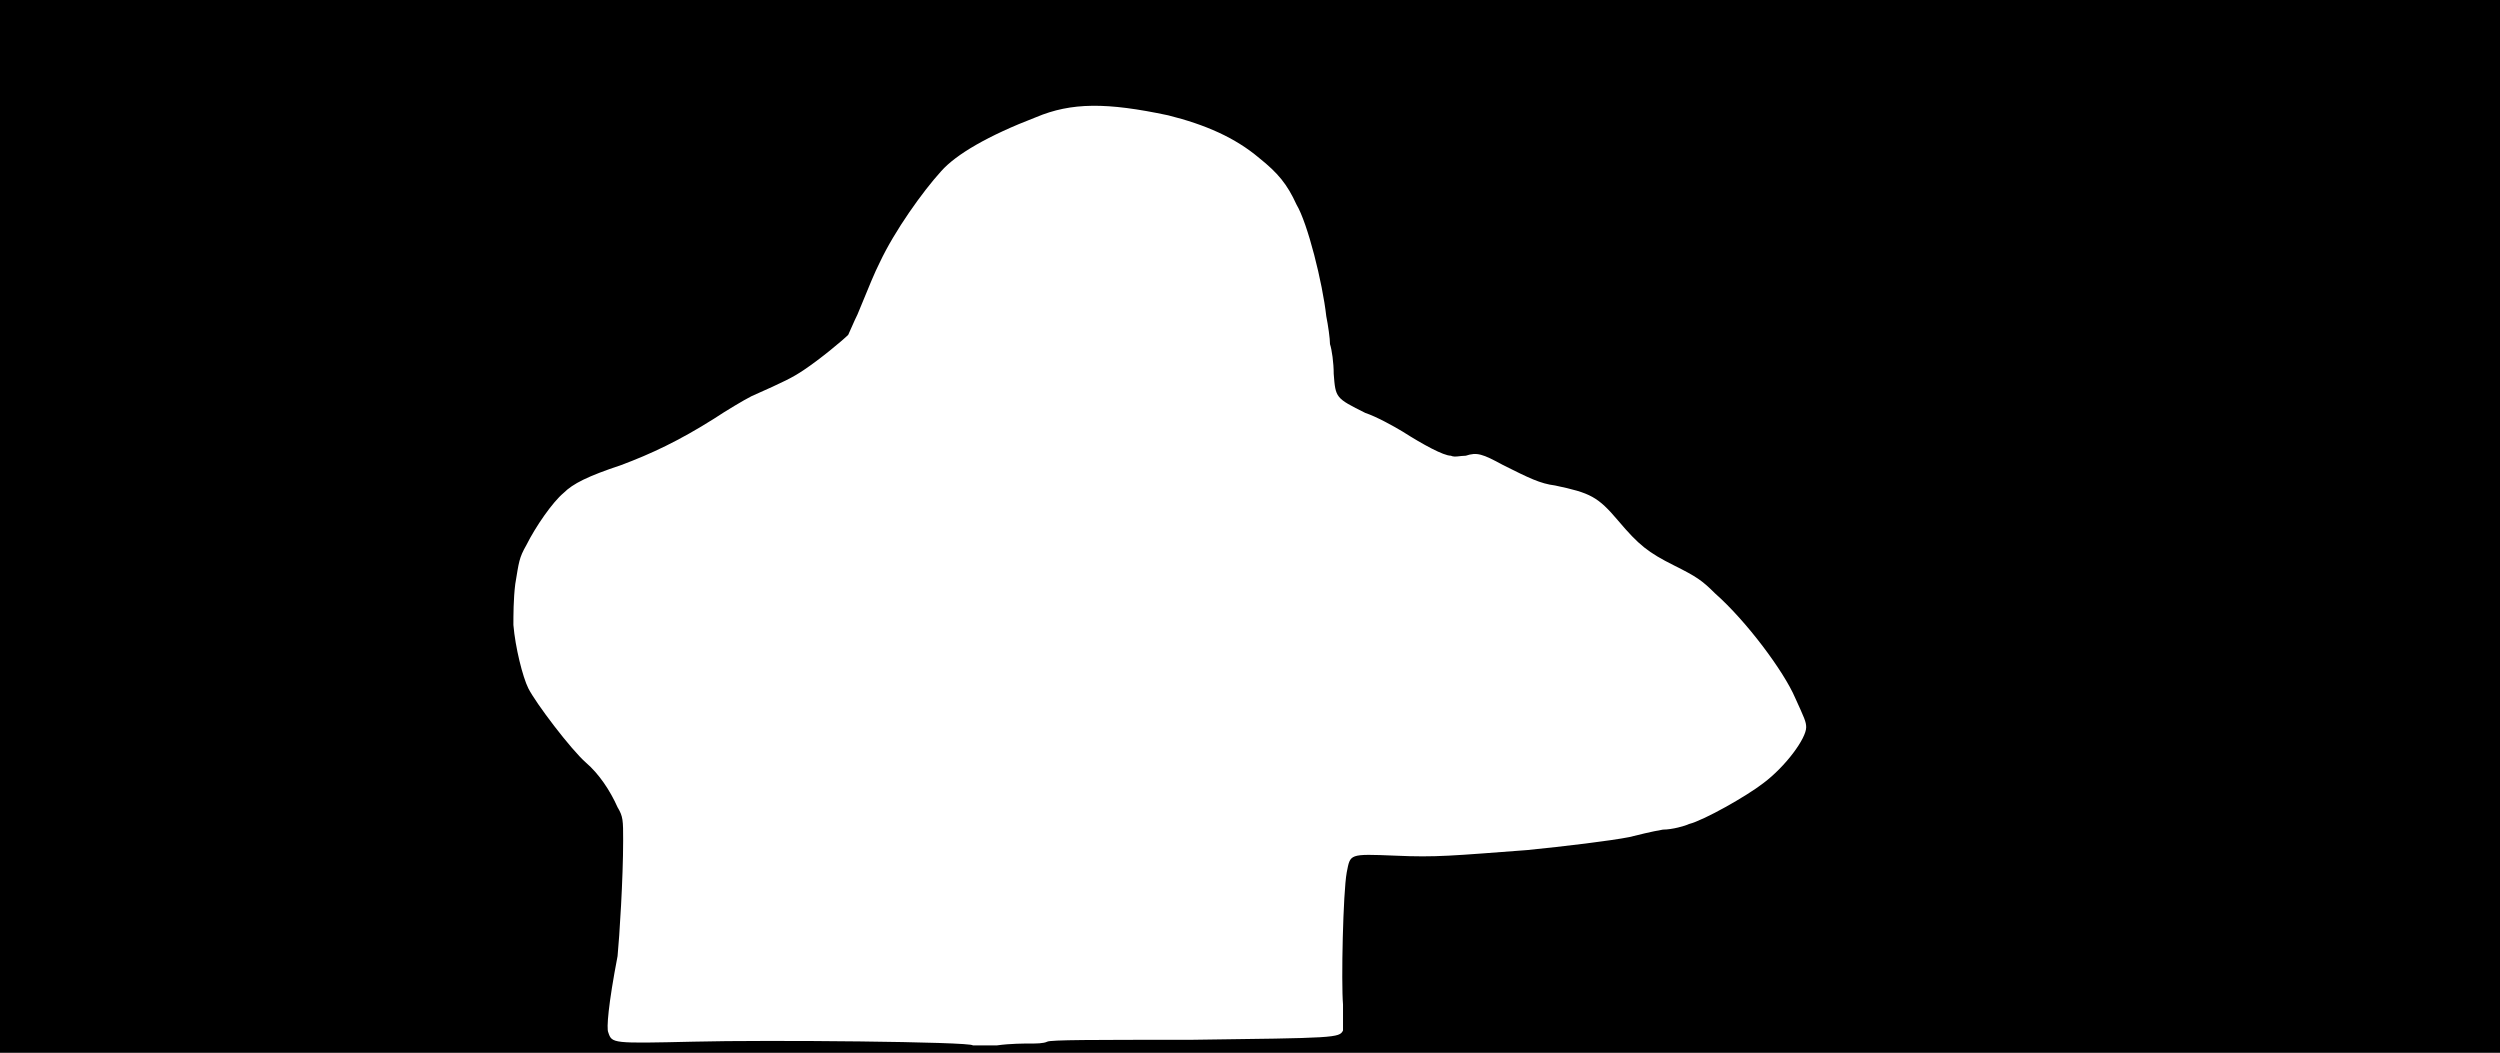 <svg xmlns="http://www.w3.org/2000/svg" width="1344" height="566"><path d="M0 283V0h1344v566H0V283m554 278c3 0 7 0 9-1s24-1 77-1c78-1 80-1 82-5v-14c-1-12 0-60 2-71 2-10 1-10 26-9 22 1 31 0 71-3 20-2 45-5 55-7 4-1 12-3 18-4 5 0 12-2 14-3 8-2 31-15 40-22 12-9 23-24 23-30 0-3-1-5-6-16-6-14-26-41-43-56-7-7-10-9-22-15-14-7-19-11-30-24s-15-15-34-19c-8-1-14-4-28-11-11-6-14-7-20-5-3 0-6 1-8 0-4 0-15-6-26-13-5-3-14-8-20-10-16-8-16-8-17-21 0-6-1-13-2-16 0-3-1-10-2-15-2-18-10-50-16-60-5-11-10-17-20-25-13-11-29-18-49-23-33-7-52-7-71 1-26 10-43 20-51 29-10 11-25 32-33 49-3 6-5 11-12 28-2 4-4 9-5 11-3 3-15 13-24 19-6 4-10 6-28 14-4 2-14 8-20 12-19 12-34 19-50 25-18 6-26 10-31 15-6 5-15 18-20 28-4 7-4 9-6 21-1 8-1 17-1 22 1 12 5 28 8 34 4 8 23 33 31 40 7 6 13 15 17 24 3 5 3 7 3 18 0 20-2 52-3 62-5 26-6 39-5 41 2 6 2 6 46 5 39-1 149 0 150 2h13c7-1 15-1 18-1z"/></svg>
